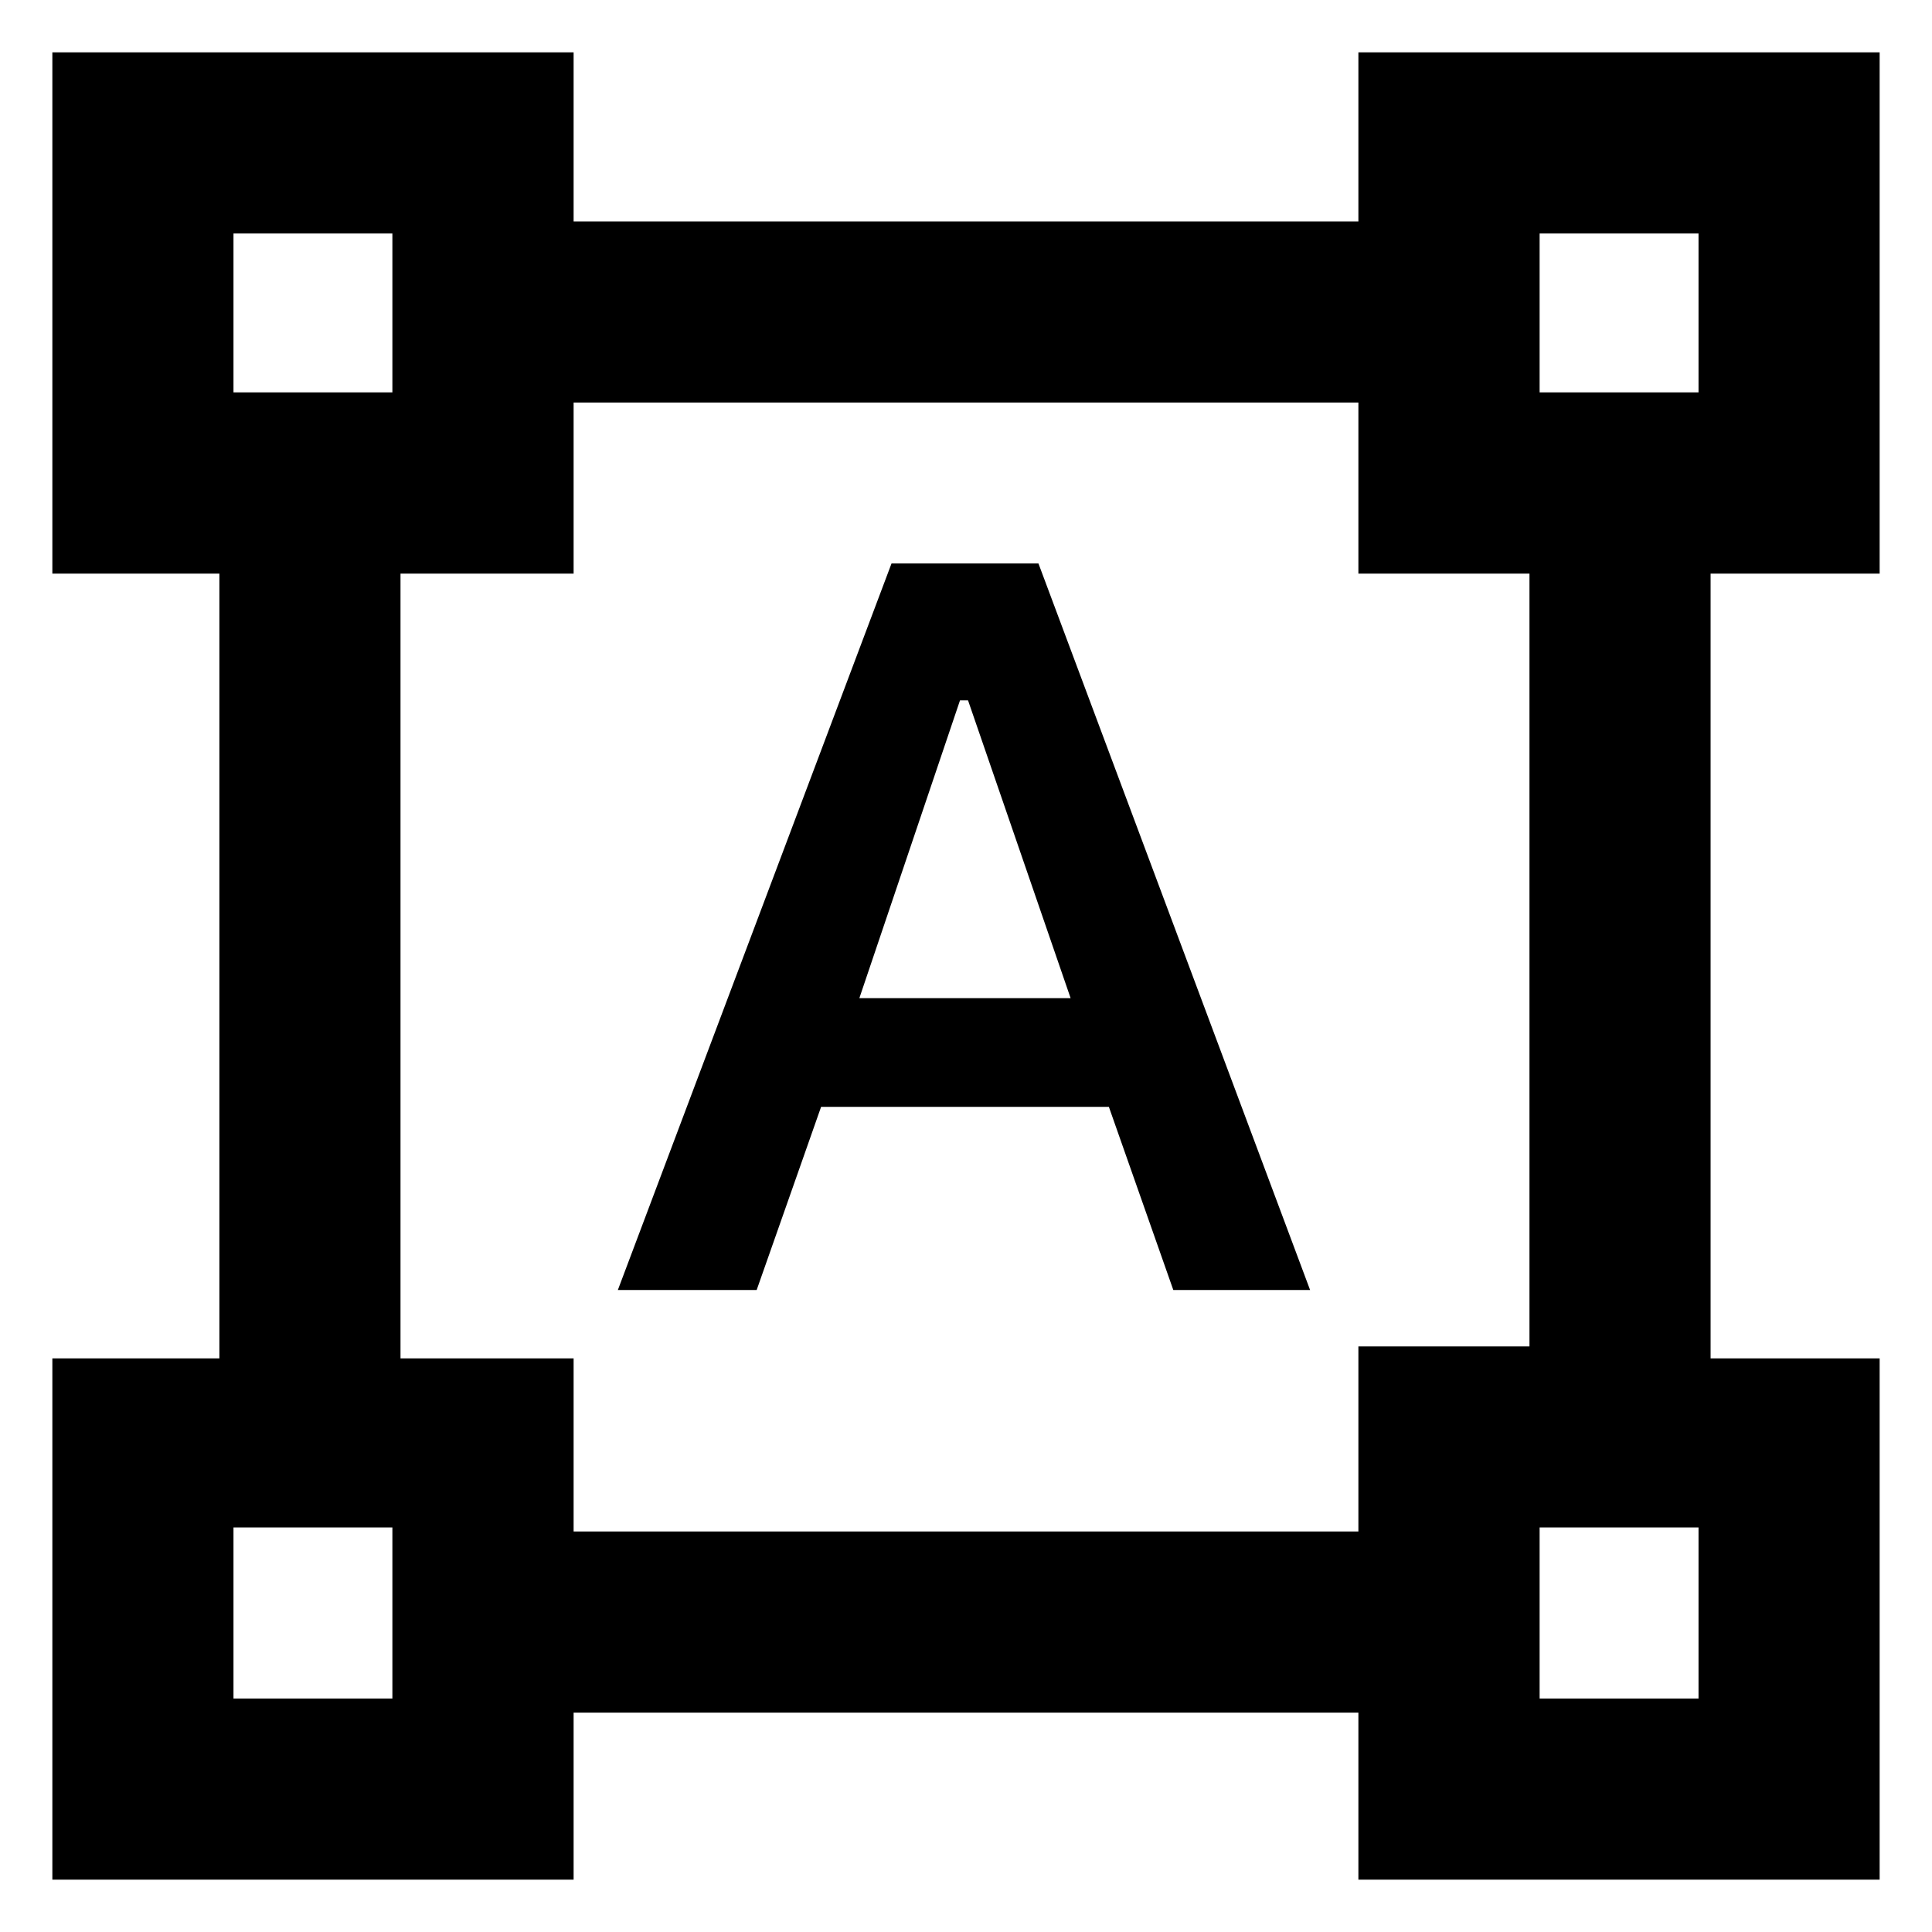 <svg xmlns="http://www.w3.org/2000/svg" height="20" width="20"><path d="M.542 19.458v-5.396h1.729V5.938H.542V.542h5.396v1.75h8.124V.542h5.396v5.396h-1.75v8.124h1.75v5.396h-5.396v-1.729H5.938v1.729Zm5.396-3.604h8.124v-1.916h1.771v-8h-1.771V4.167H5.938v1.771H4.146v8.124h1.792Zm.458-2.5 2.833-7.521h1.521l2.812 7.521h-1.416l-.667-1.896H8.5l-.667 1.896Zm2.5-3.021h2.187L10.021 7.25h-.083ZM2.417 4.062h1.645V2.417H2.417Zm13.521 0h1.645V2.417h-1.645Zm0 13.521h1.645v-1.771h-1.645Zm-13.521 0h1.645v-1.771H2.417ZM15.938 4.062Zm0 11.75Zm-11.876 0Zm0-11.75Z"/></svg>